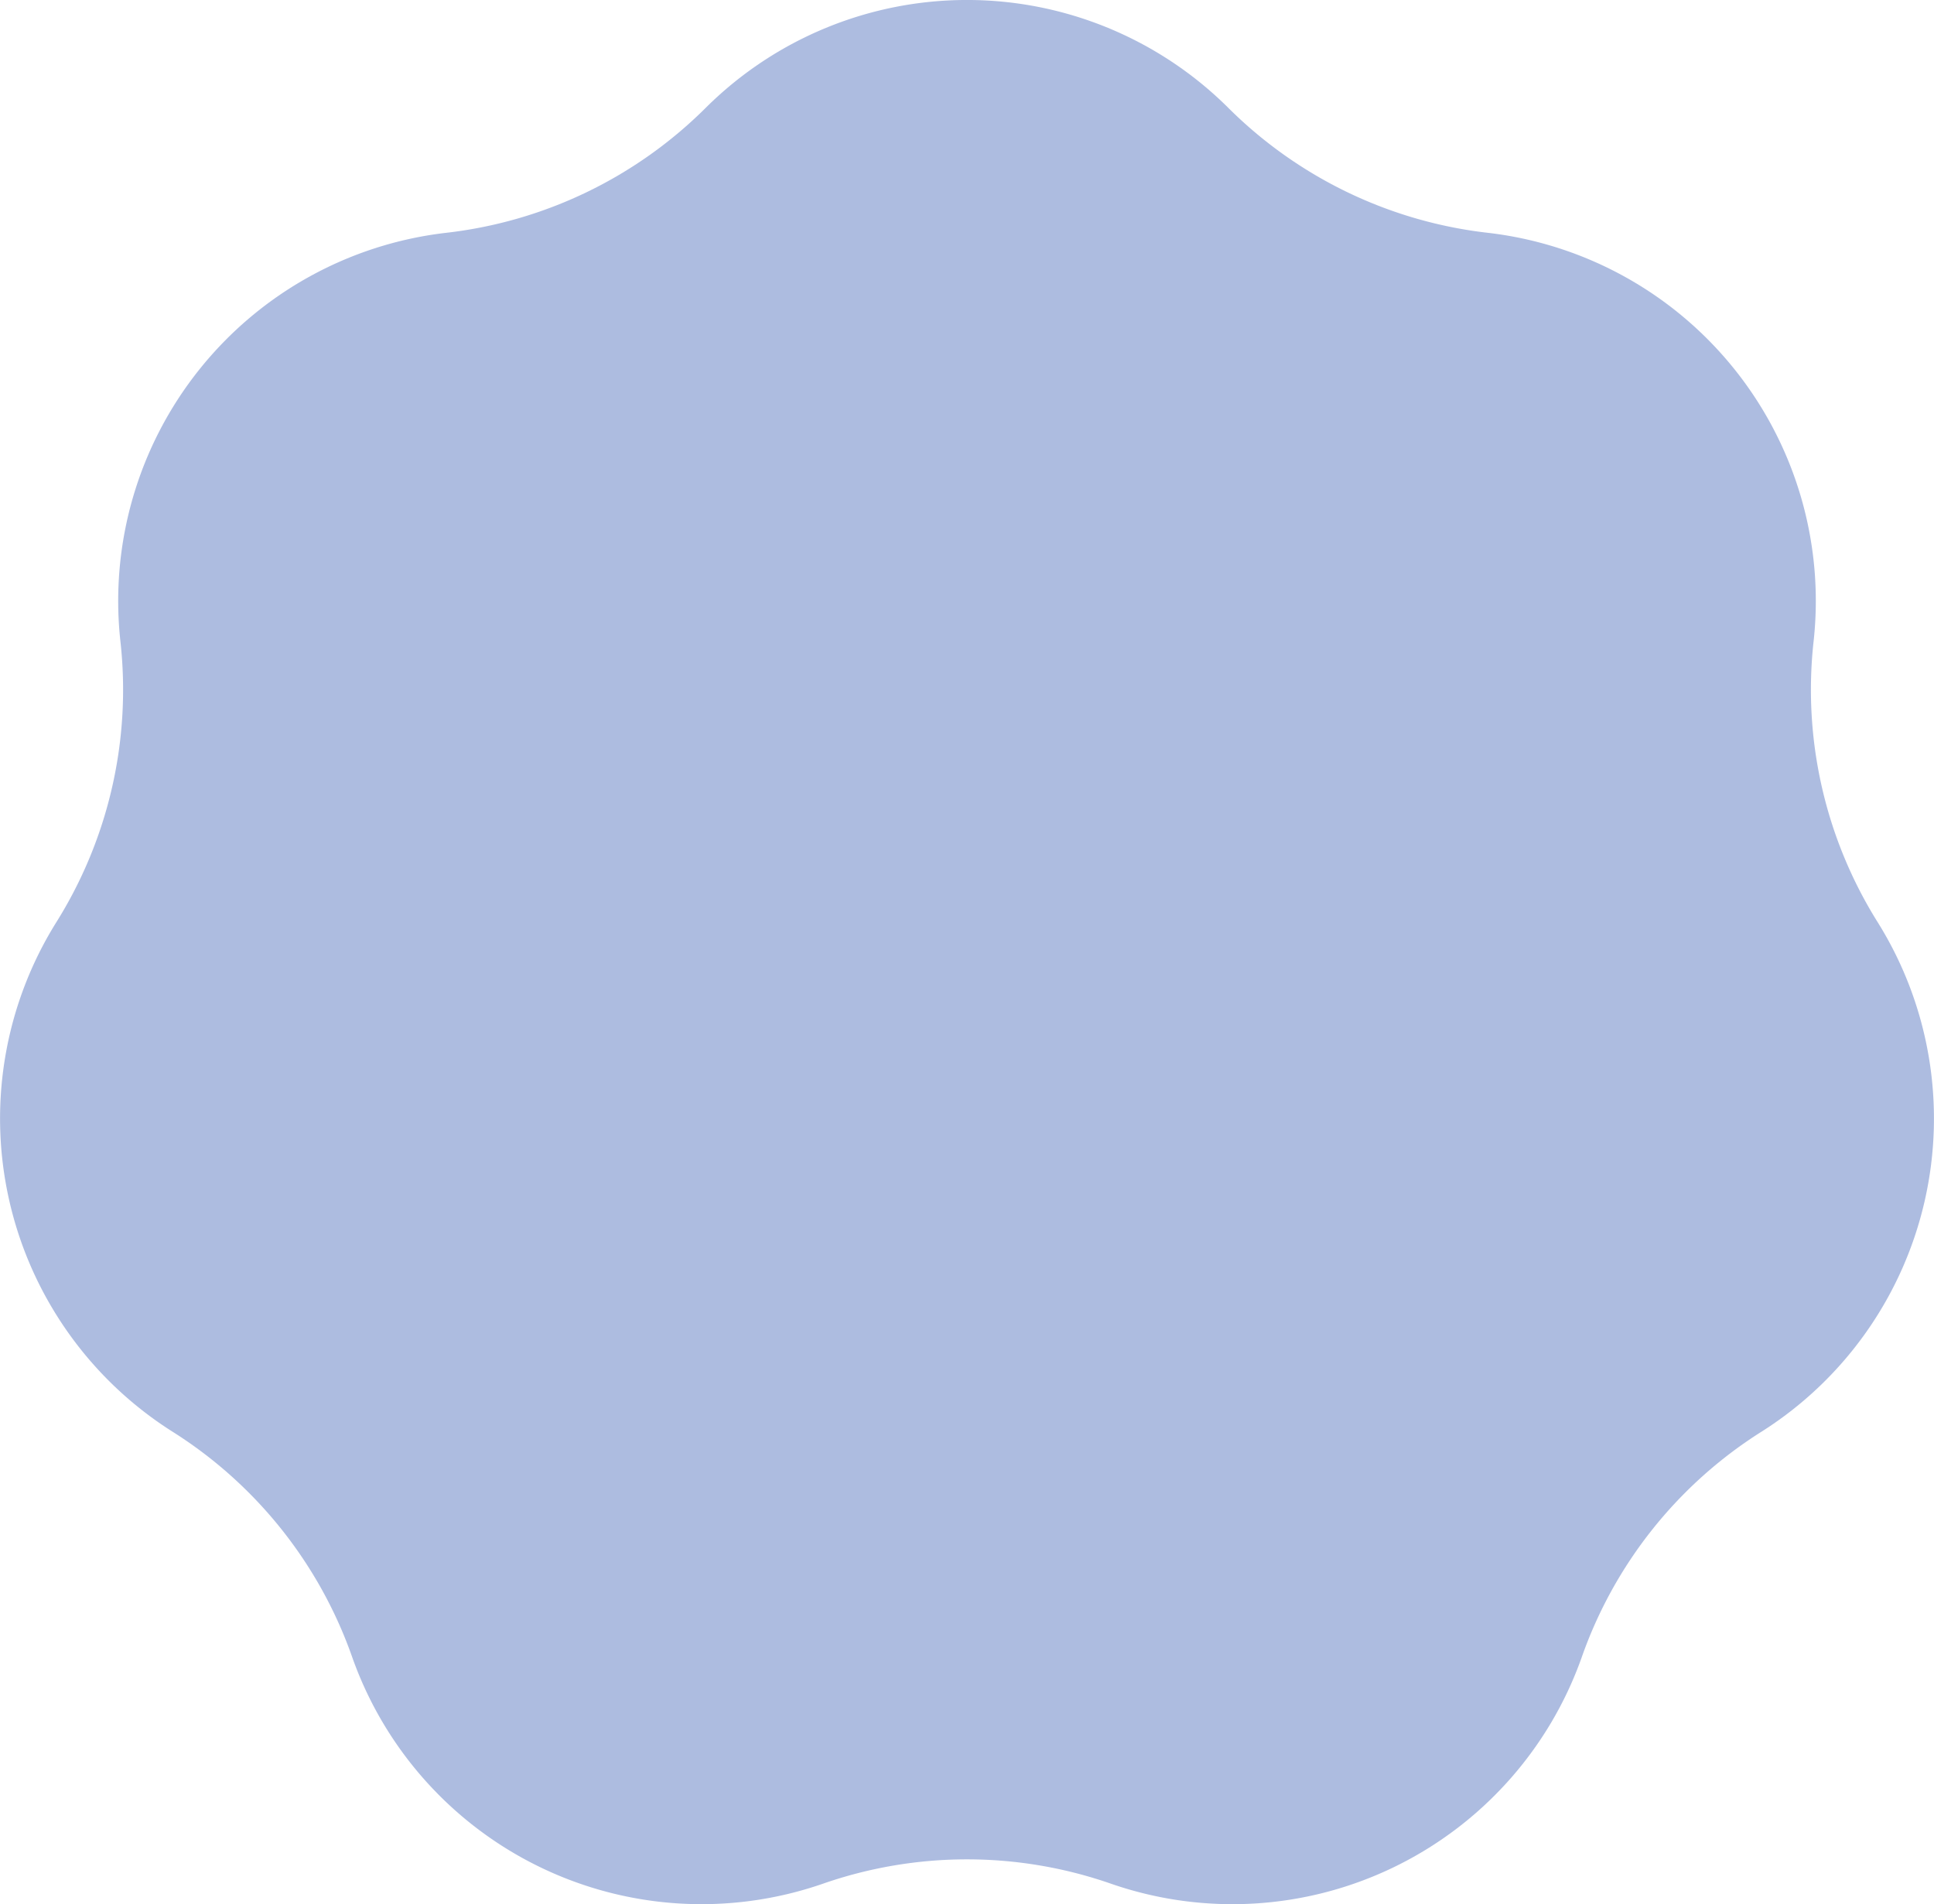 <svg xmlns="http://www.w3.org/2000/svg" width="130" height="127.991" viewBox="0 0 130 127.991">
  <path id="bg" d="M34.221,17.779a29.45,29.45,0,0,0,17.527-8.44,24.9,24.9,0,0,1,35.056,0,29.449,29.449,0,0,0,17.527,8.44,24.906,24.906,0,0,1,21.857,27.408,29.457,29.457,0,0,0,4.329,18.966,24.905,24.905,0,0,1-7.8,34.177,29.449,29.449,0,0,0-12.129,15.209A24.906,24.906,0,0,1,79,128.75a29.446,29.446,0,0,0-19.453,0,24.906,24.906,0,0,1-31.585-15.21A29.449,29.449,0,0,0,15.836,98.33a24.906,24.906,0,0,1-7.8-34.177,29.451,29.451,0,0,0,4.329-18.966A24.907,24.907,0,0,1,34.221,17.779" transform="translate(-4.276 -2.126)" fill="#a4b5dd" fill-rule="evenodd" opacity="0.9"/>
</svg>
